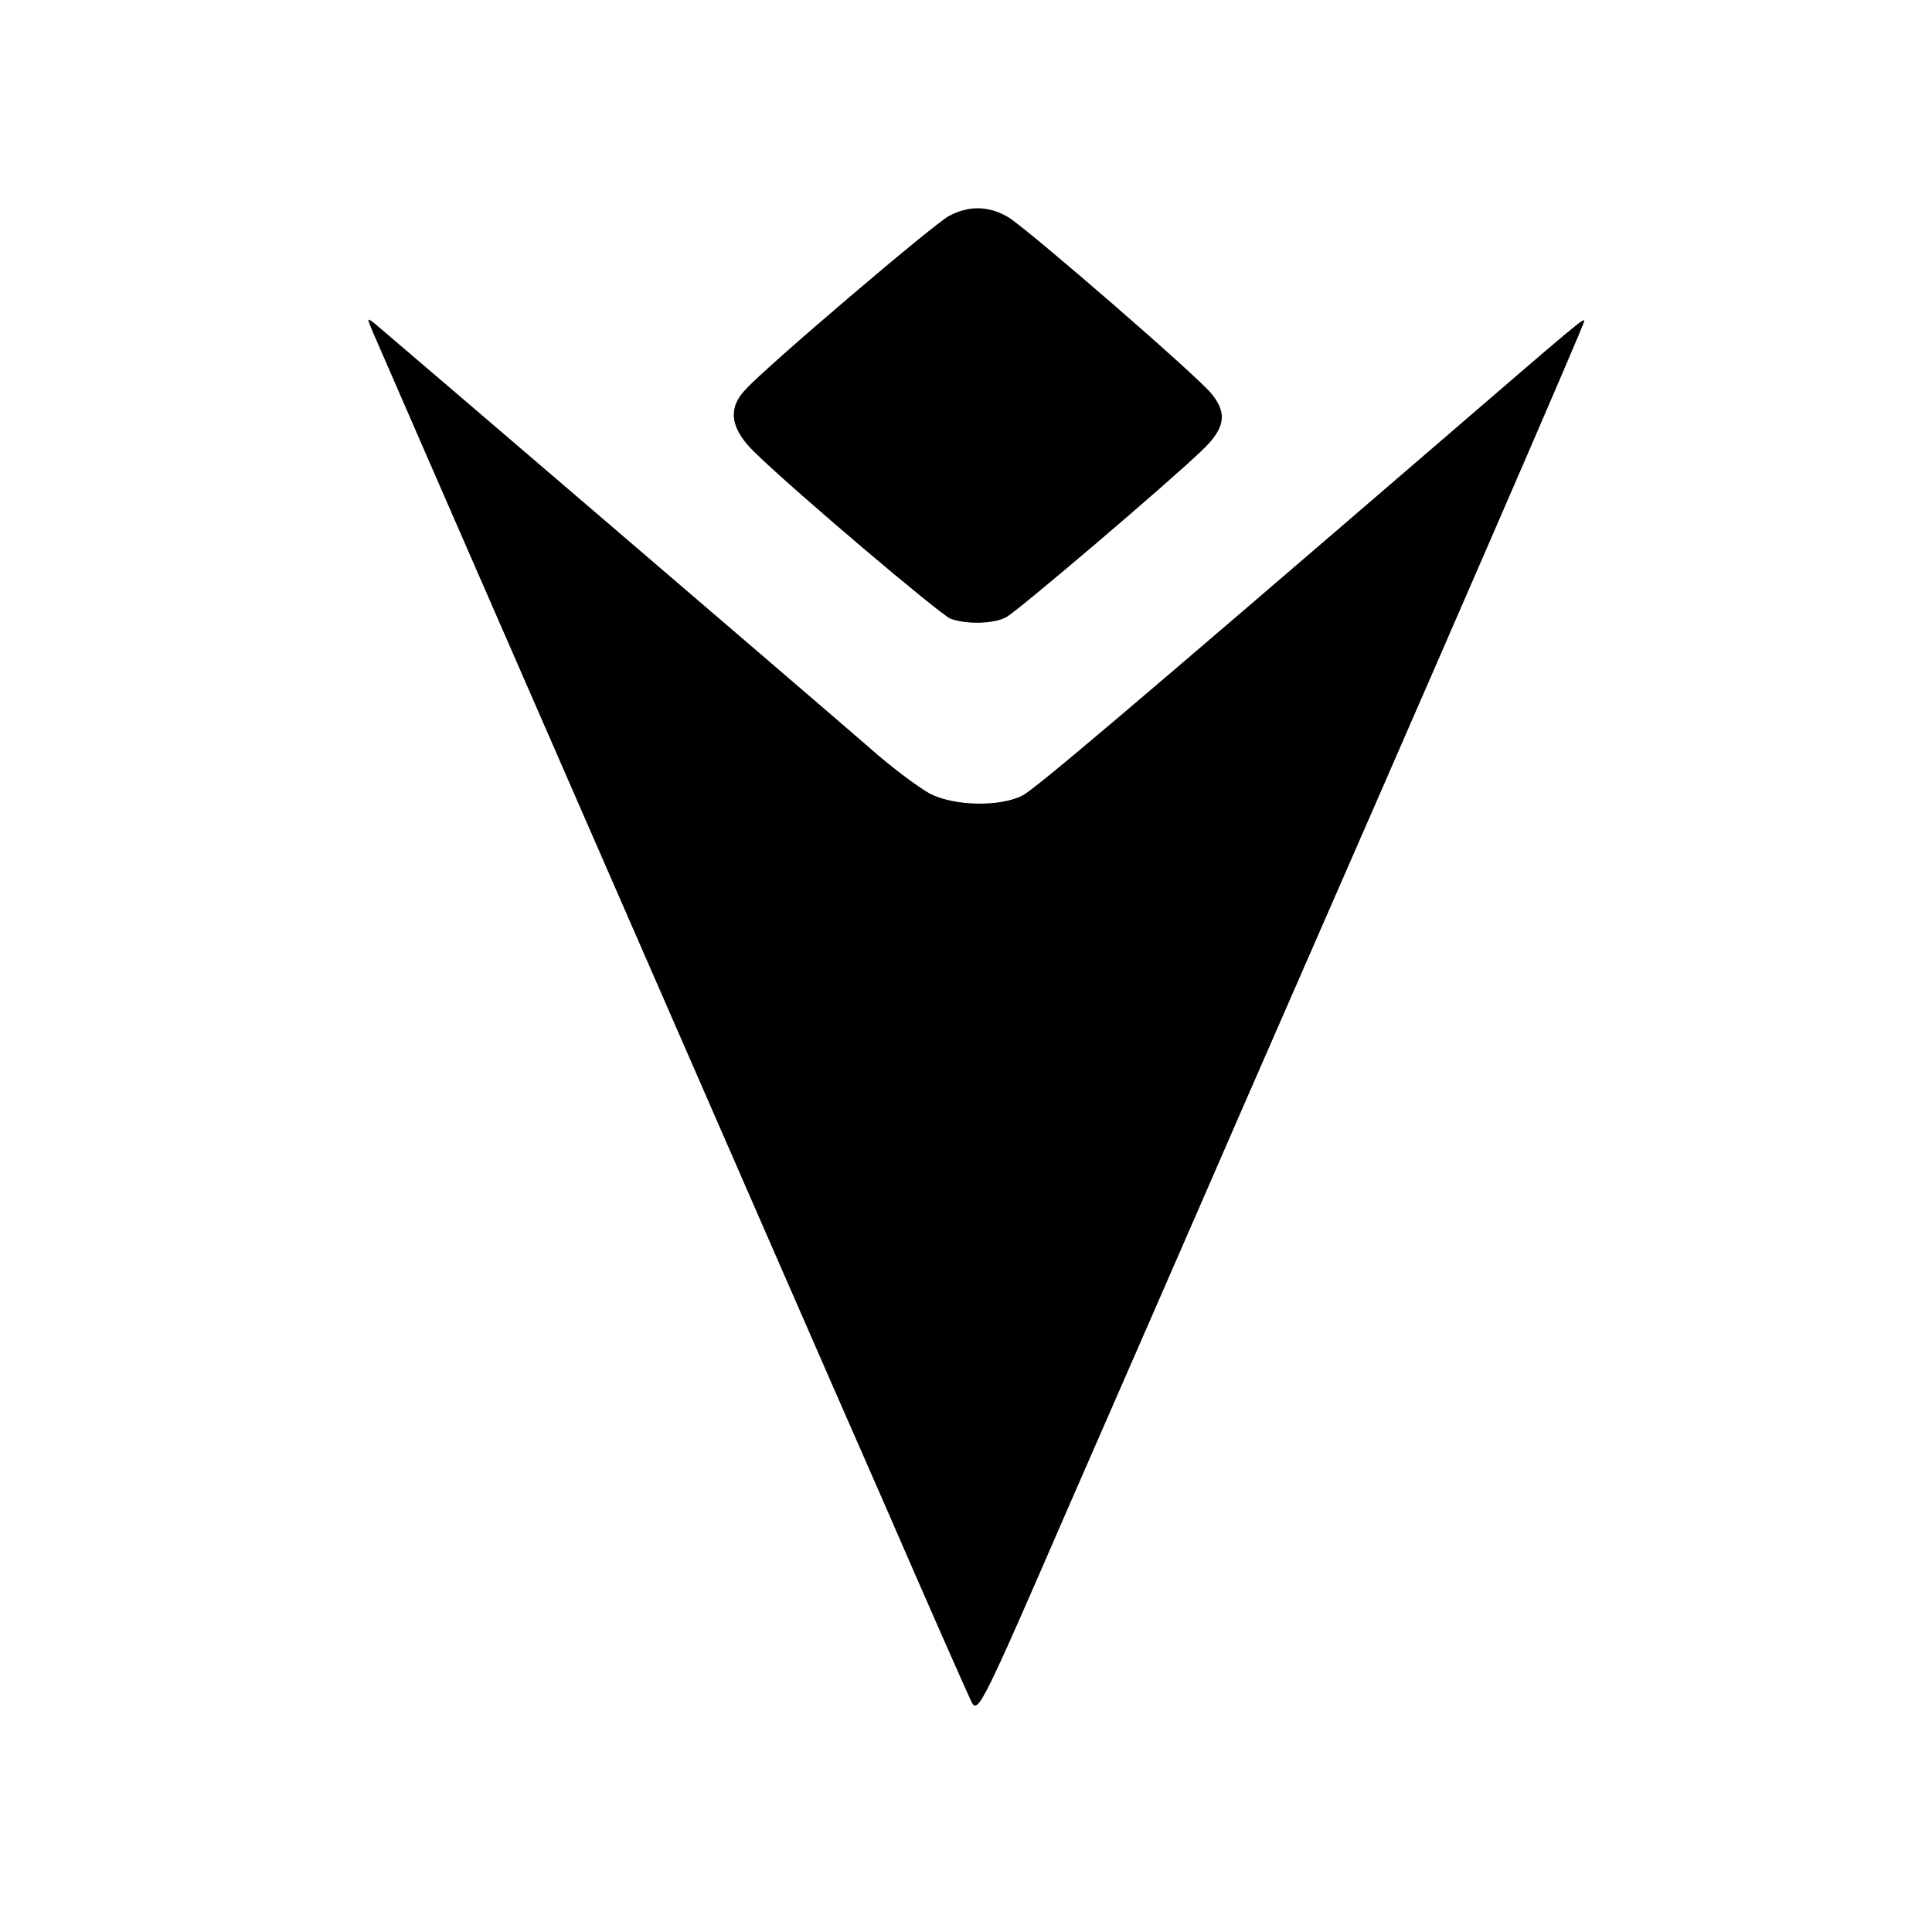 <?xml version="1.0" standalone="no"?>
<!DOCTYPE svg PUBLIC "-//W3C//DTD SVG 20010904//EN"
 "http://www.w3.org/TR/2001/REC-SVG-20010904/DTD/svg10.dtd">
<svg version="1.0" xmlns="http://www.w3.org/2000/svg"
 width="400pt" height="400pt" viewBox="0 0 400 400"
 preserveAspectRatio="xMidYMid meet">

<g transform="translate(0,400) scale(0.1,-0.1)"
fill="currentColor" stroke="none">
<path d="M1965 3553 c-31 -16 -382 -315 -422 -360 -37 -39 -31 -81 20 -130 84
-82 383 -335 405 -344 32 -12 89 -11 115 3 23 12 331 274 404 344 49 46 55 77
22 118 -27 35 -379 340 -421 366 -40 24 -82 25 -123 3z"/>
<path d="M773 3310 c8 -19 209 -480 447 -1025 238 -545 510 -1169 606 -1387
95 -219 179 -409 186 -423 13 -23 24 -1 195 393 100 229 264 604 363 832 418
955 710 1628 710 1635 0 8 -6 3 -311 -260 -640 -551 -823 -706 -852 -722 -47
-24 -142 -22 -192 4 -22 12 -79 54 -125 95 -115 100 -1001 859 -1024 878 -17
13 -17 13 -3 -20z"/>
</g>
</svg>
